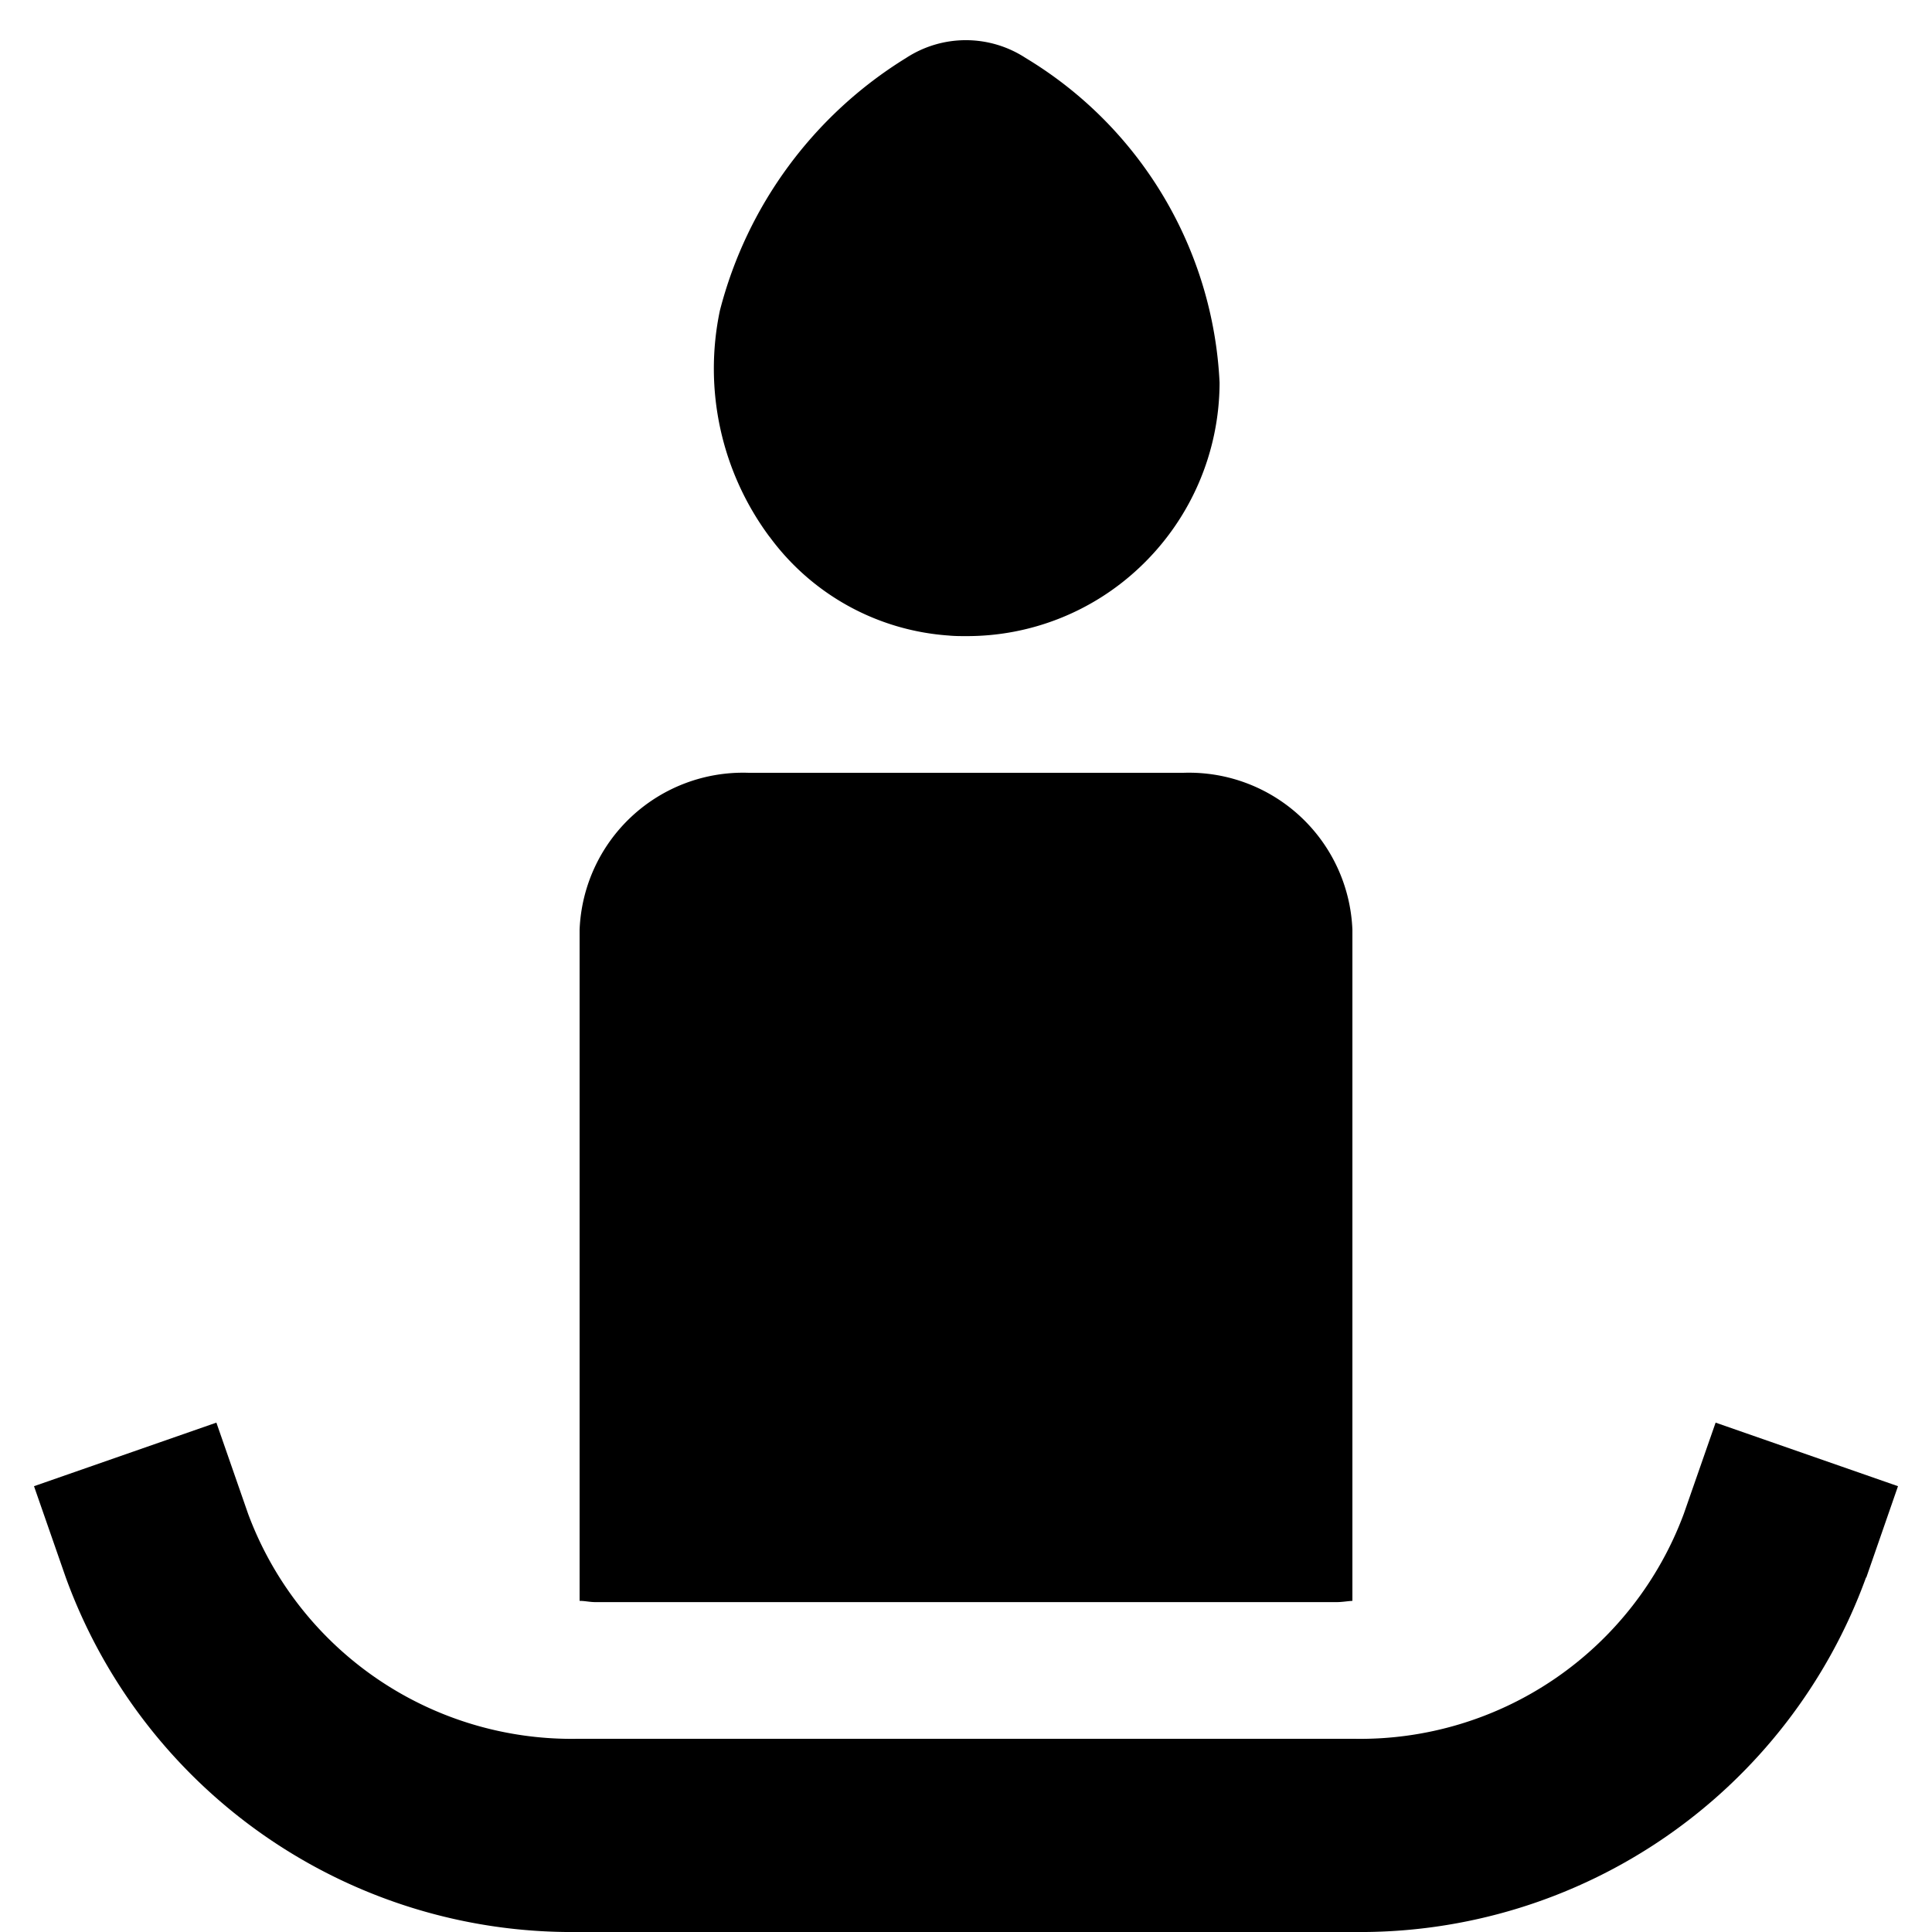 <svg xmlns="http://www.w3.org/2000/svg" viewBox="0 0 20 20" fill="currentColor"><path d="M7.966 5.557a2.92 2.92 0 0 1-.514-2.341A4.342 4.342 0 0 1 9.38.6a1.131 1.131 0 0 1 1.237 0 4.154 4.154 0 0 1 2.008 3.36 2.634 2.634 0 0 1-.83 1.916 2.6 2.6 0 0 1-1.795.709c-.059 0-.119 0-.179-.006a2.515 2.515 0 0 1-1.854-1.022ZM12.25 8h-4.5A1.693 1.693 0 0 0 6 9.625v6.947c.054 0 .107.013.162.013h7.676c.055 0 .108-.01.162-.013V9.625A1.693 1.693 0 0 0 12.25 8Zm7.07 8.33.328-.945-1.888-.658-.329.943A3.574 3.574 0 0 1 14.017 18H5.981a3.574 3.574 0 0 1-3.413-2.33l-.328-.943-1.888.658.329.945A5.573 5.573 0 0 0 5.98 20h8.036a5.572 5.572 0 0 0 5.301-3.67Z"/></svg>